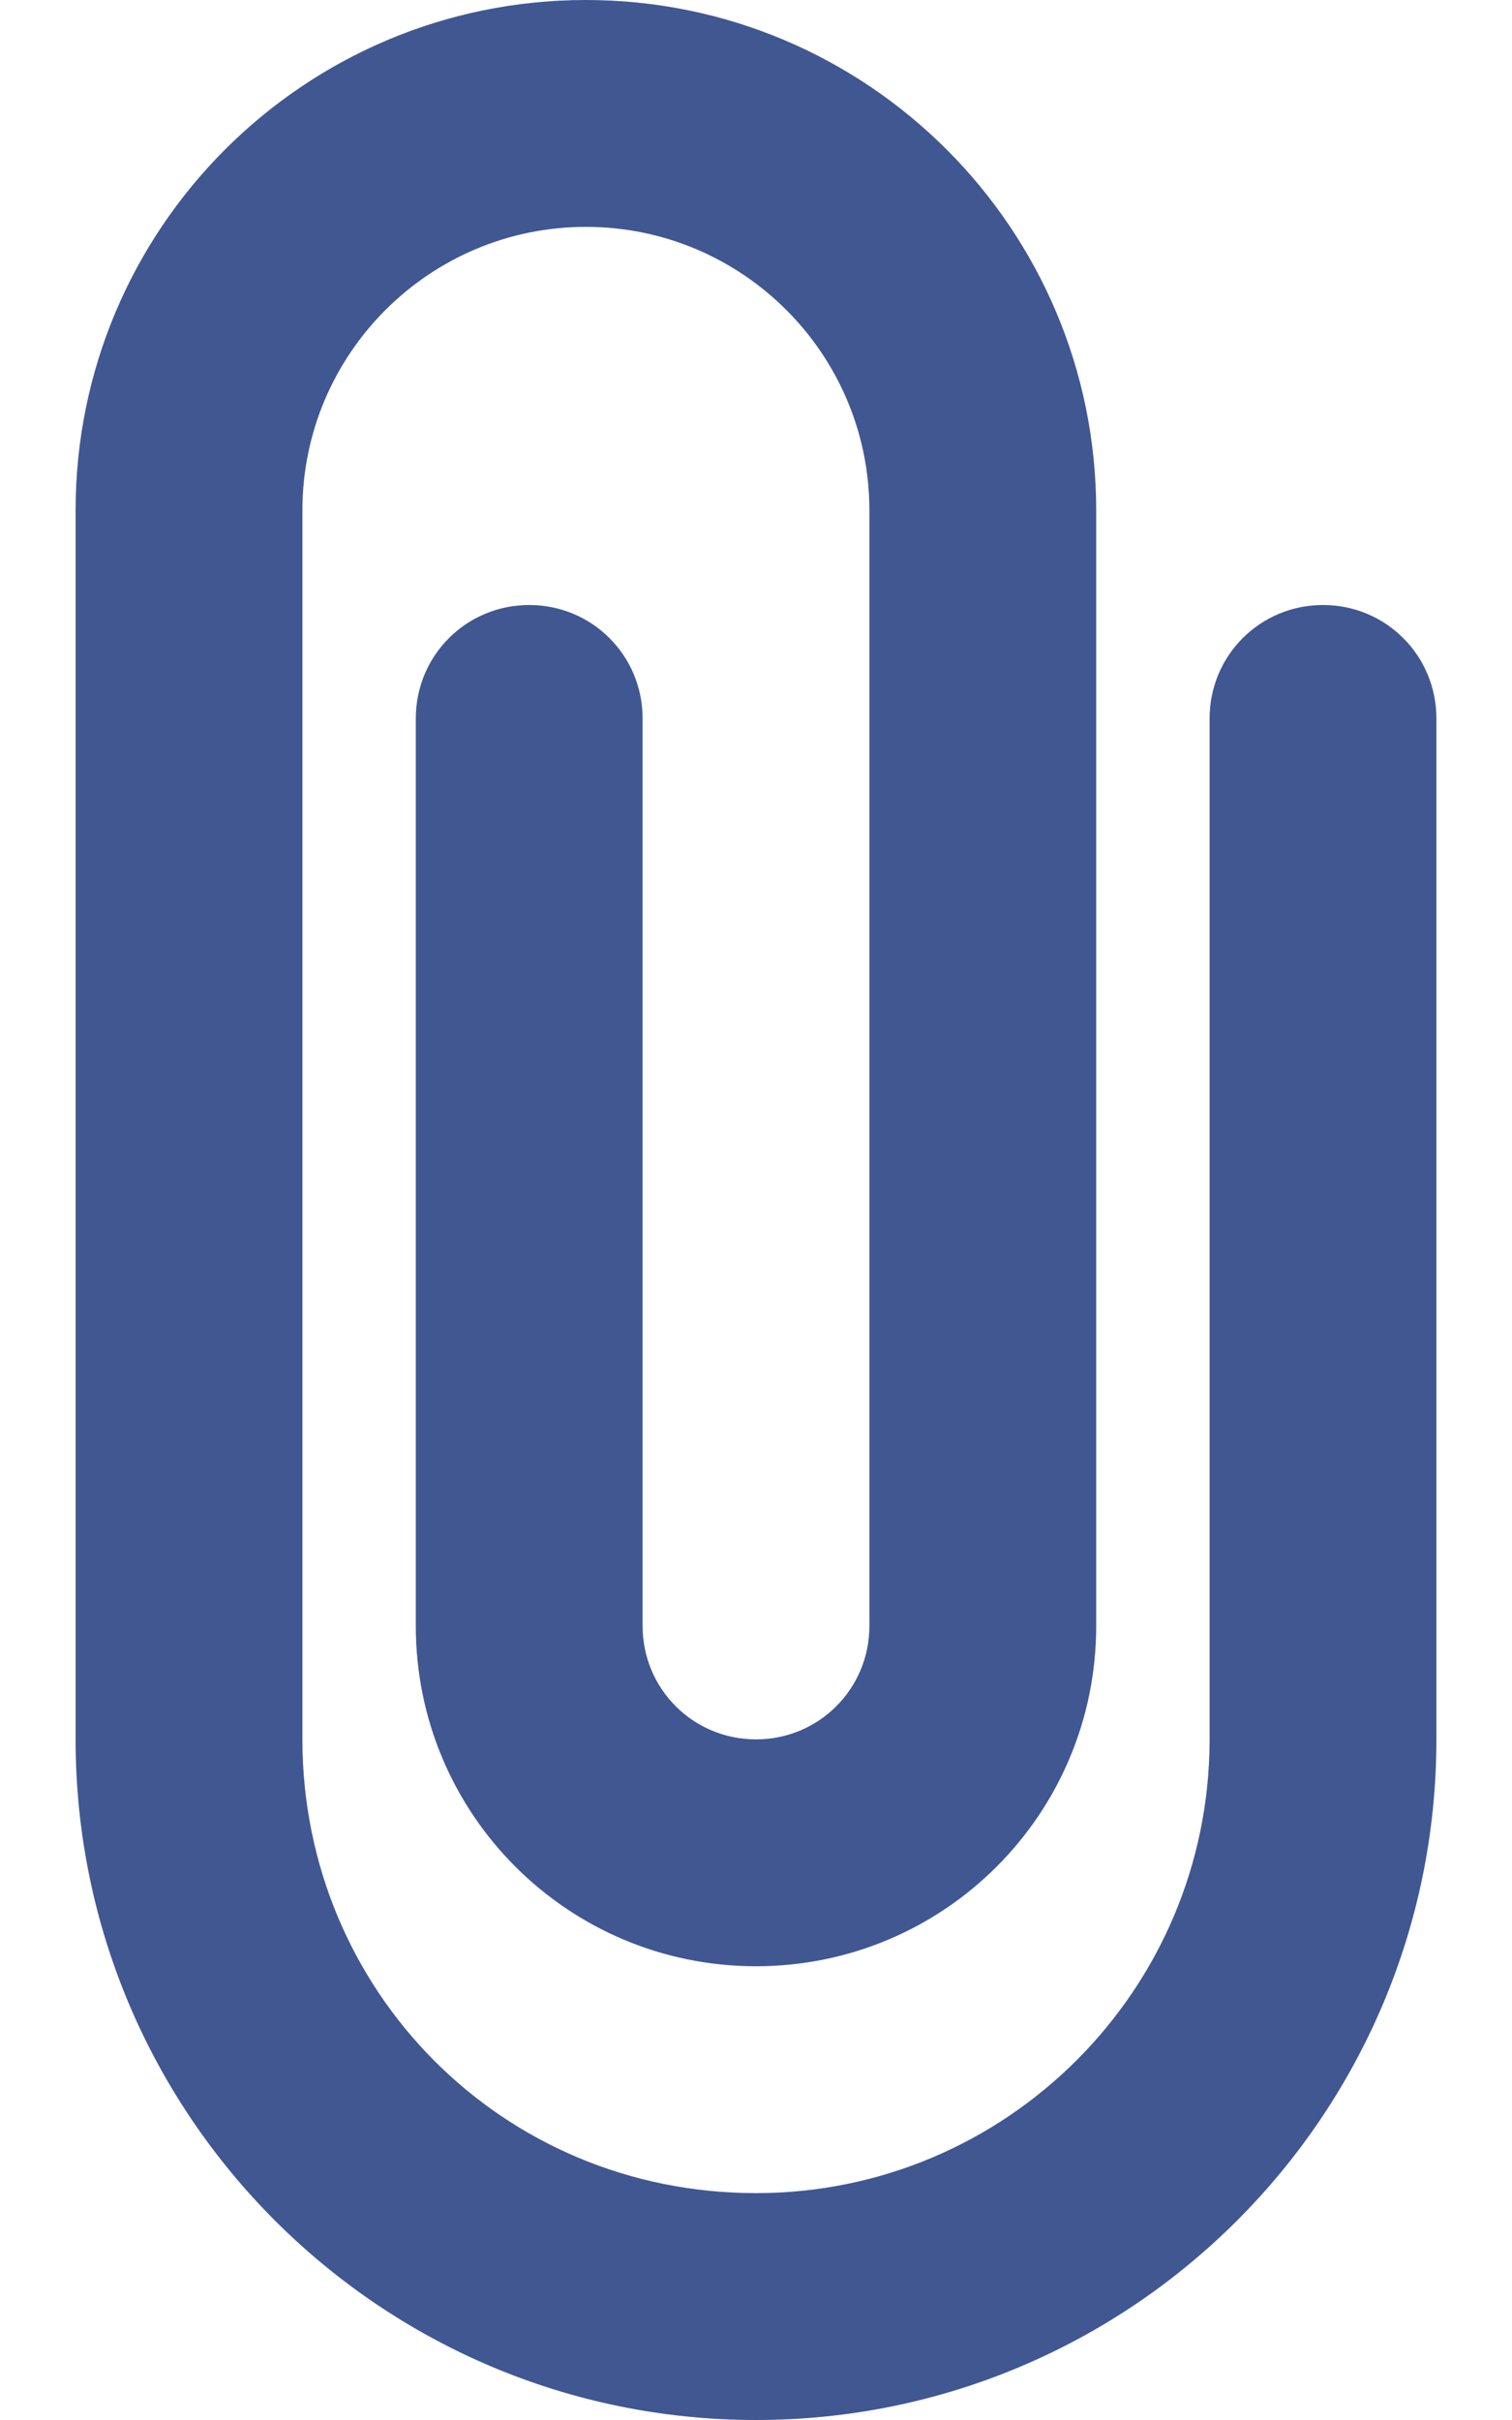 <svg width="10" height="16" viewBox="0 0 10 16" fill="none" xmlns="http://www.w3.org/2000/svg">
<path d="M0.5 3.375C0.5 1.511 2.011 0 3.875 0C5.737 0 7.25 1.511 7.25 3.375V10.75C7.25 11.994 6.244 13 5 13C3.756 13 2.75 11.994 2.75 10.75V4.75C2.75 4.334 3.084 4 3.5 4C3.916 4 4.25 4.334 4.25 4.75V10.75C4.25 11.166 4.584 11.5 5 11.5C5.416 11.5 5.75 11.166 5.75 10.75V3.375C5.75 2.339 4.909 1.5 3.875 1.5C2.841 1.5 2 2.339 2 3.375V11.5C2 13.156 3.316 14.5 5 14.5C6.656 14.5 8 13.156 8 11.5V4.75C8 4.334 8.334 4 8.75 4C9.166 4 9.5 4.334 9.5 4.75V11.5C9.5 13.984 7.484 16 5 16C2.516 16 0.5 13.984 0.5 11.5V3.375Z" fill="#405792"/>
</svg>
